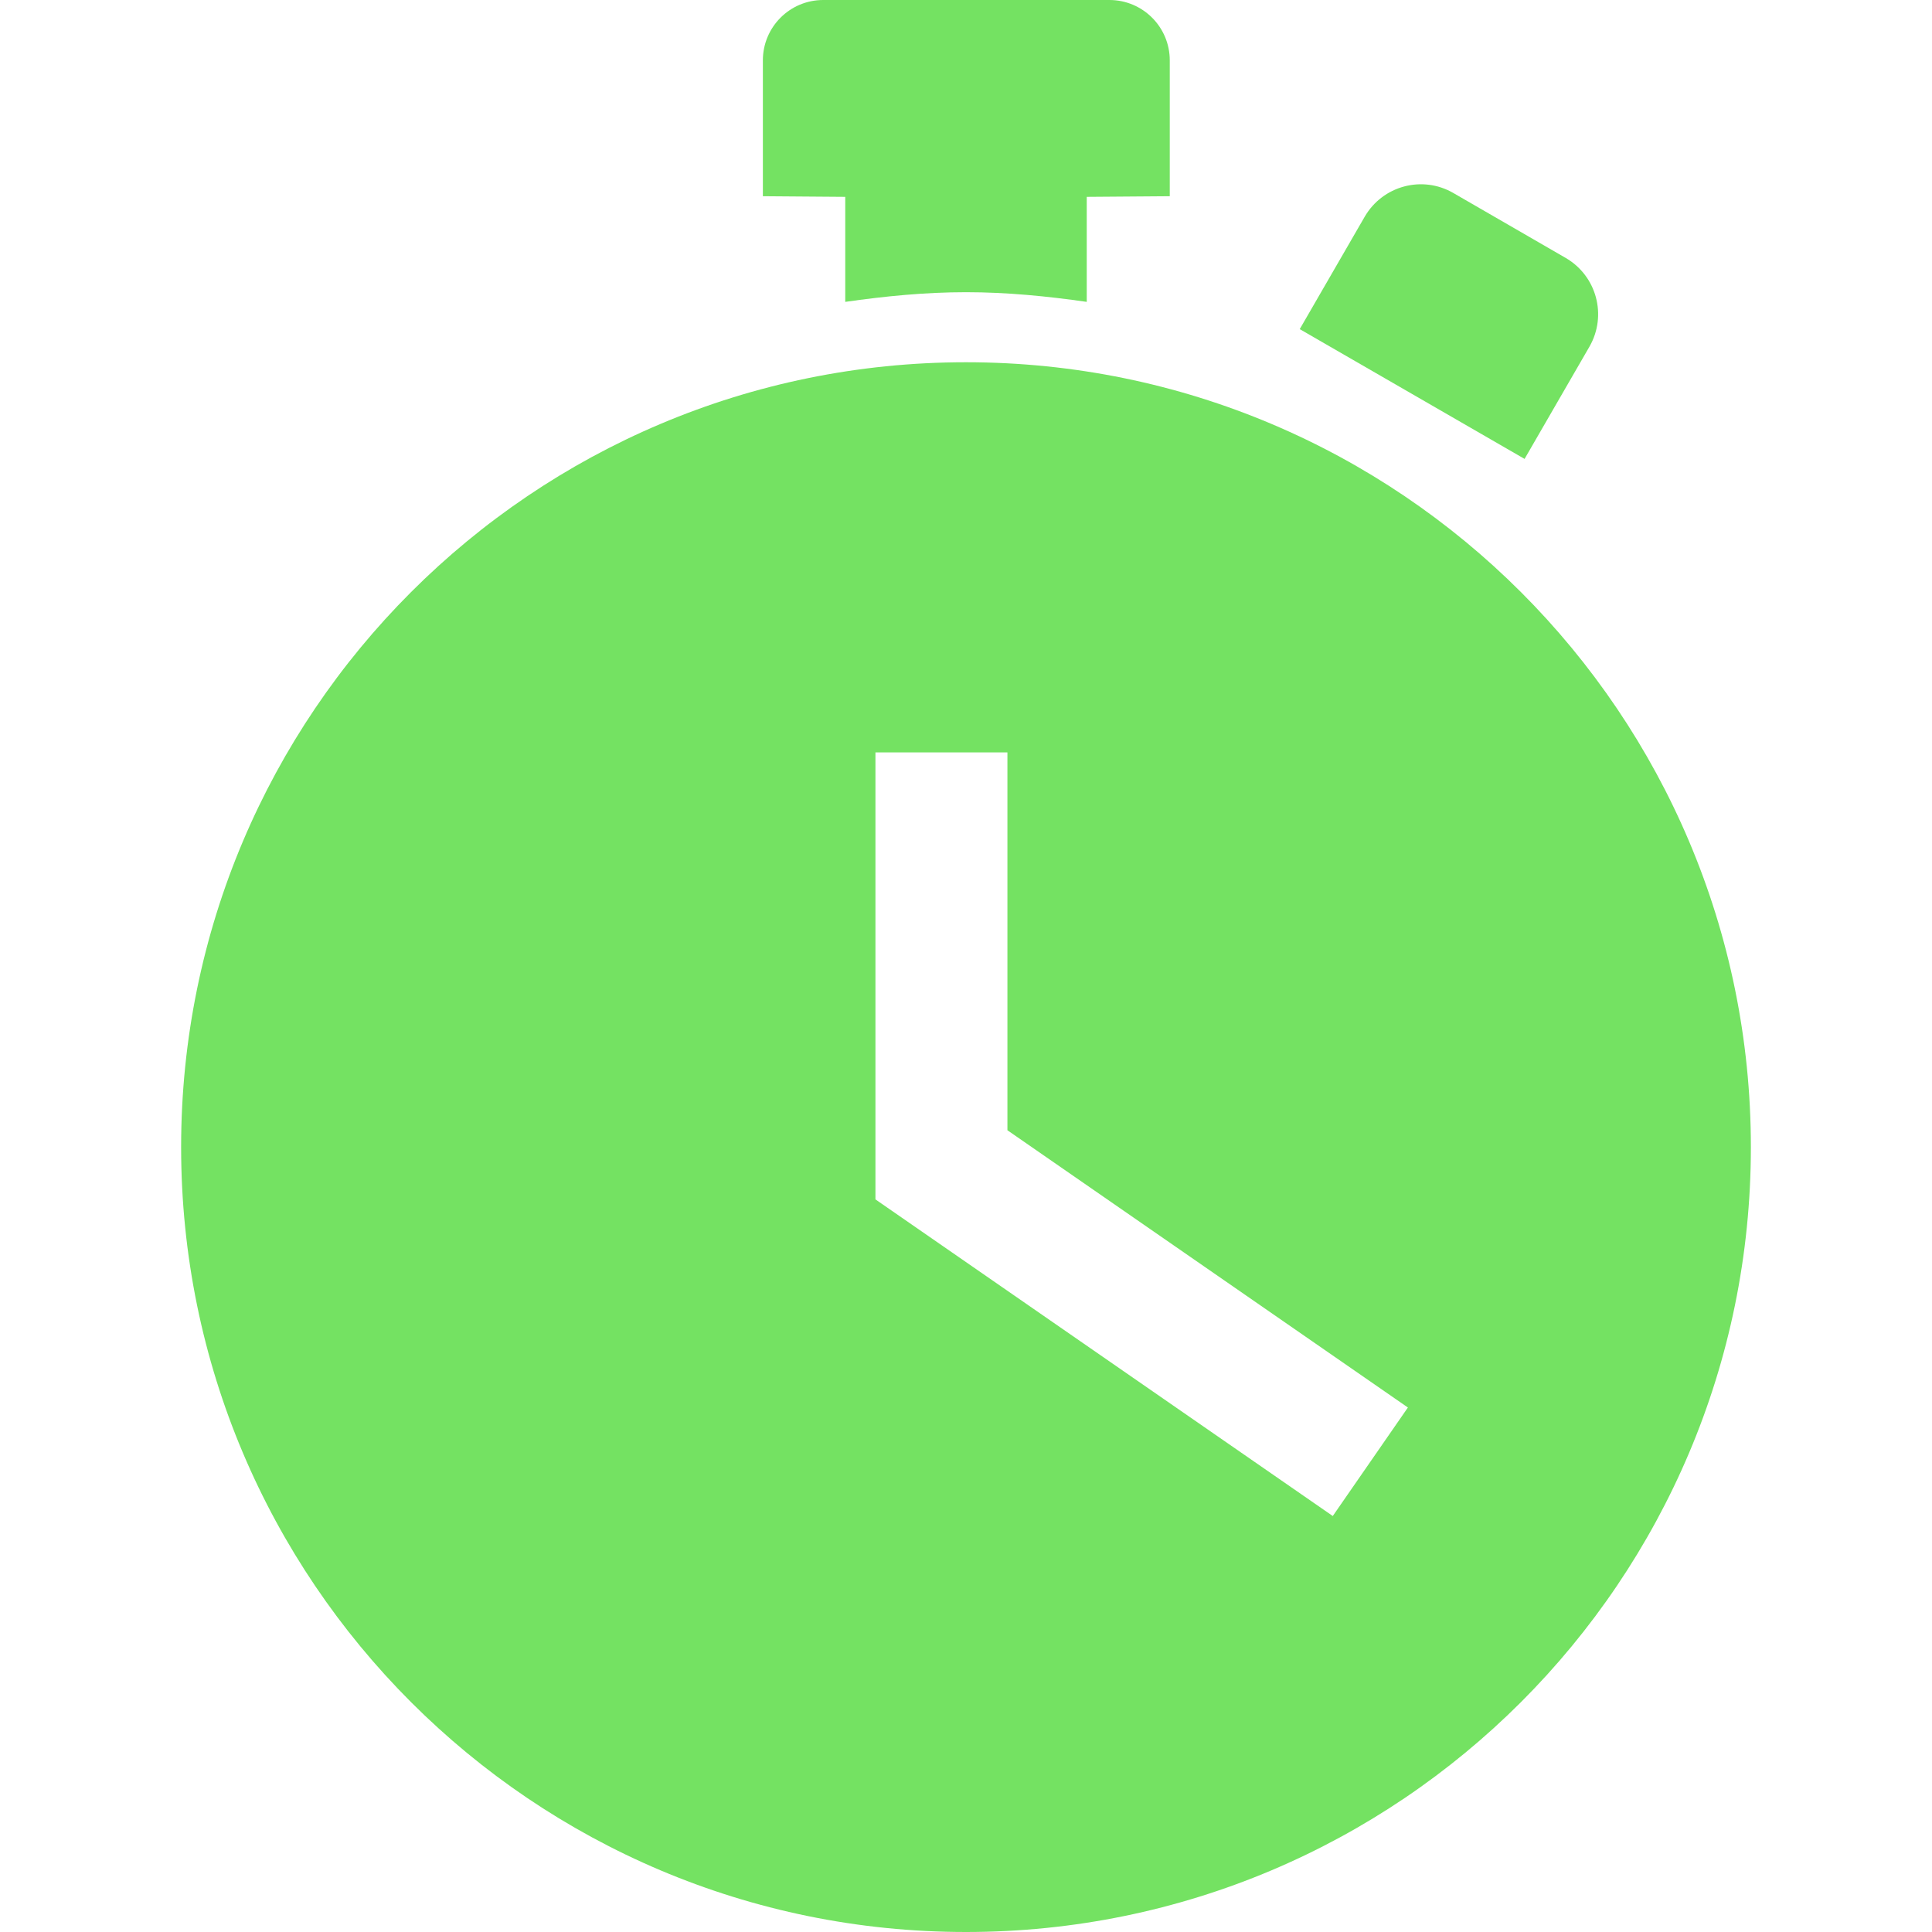 <svg width="512" height="512" viewBox="0 0 512 512" fill="none" xmlns="http://www.w3.org/2000/svg">
<g clip-path="url(#clip0_1_80)">
<path d="M361.639 57.468L344.444 87.223L404.027 121.615L421.224 91.859C425.96 83.599 423.14 73.119 414.912 68.347L385.156 51.151C376.924 46.384 366.412 49.204 361.639 57.468Z" fill="#74E262"/>
<path d="M256 77.436C266.876 77.436 277.5 78.5 288 80V52.168L310 52V16C310 7.156 302.844 0 294 0H218.168C209.324 0 202.168 7.156 202.168 16V52L224 52.168V80C234.5 78.5 245.124 77.436 256 77.436Z" fill="#74E262"/>
<path d="M256 96C141.125 96 48 189.124 48 304C48 418.876 141.125 512 256 512C370.875 512 464 418.876 464 304C464 189.124 370.875 96 256 96ZM353.201 401.76L232 317.852V199.396H266.976V299.528L373.107 373.004L353.201 401.76Z" fill="#74E262"/>
</g>
<defs>
<clipPath id="clip0_1_80">
<rect width="512" height="512" fill="white"/>
</clipPath>
</defs>
</svg>
